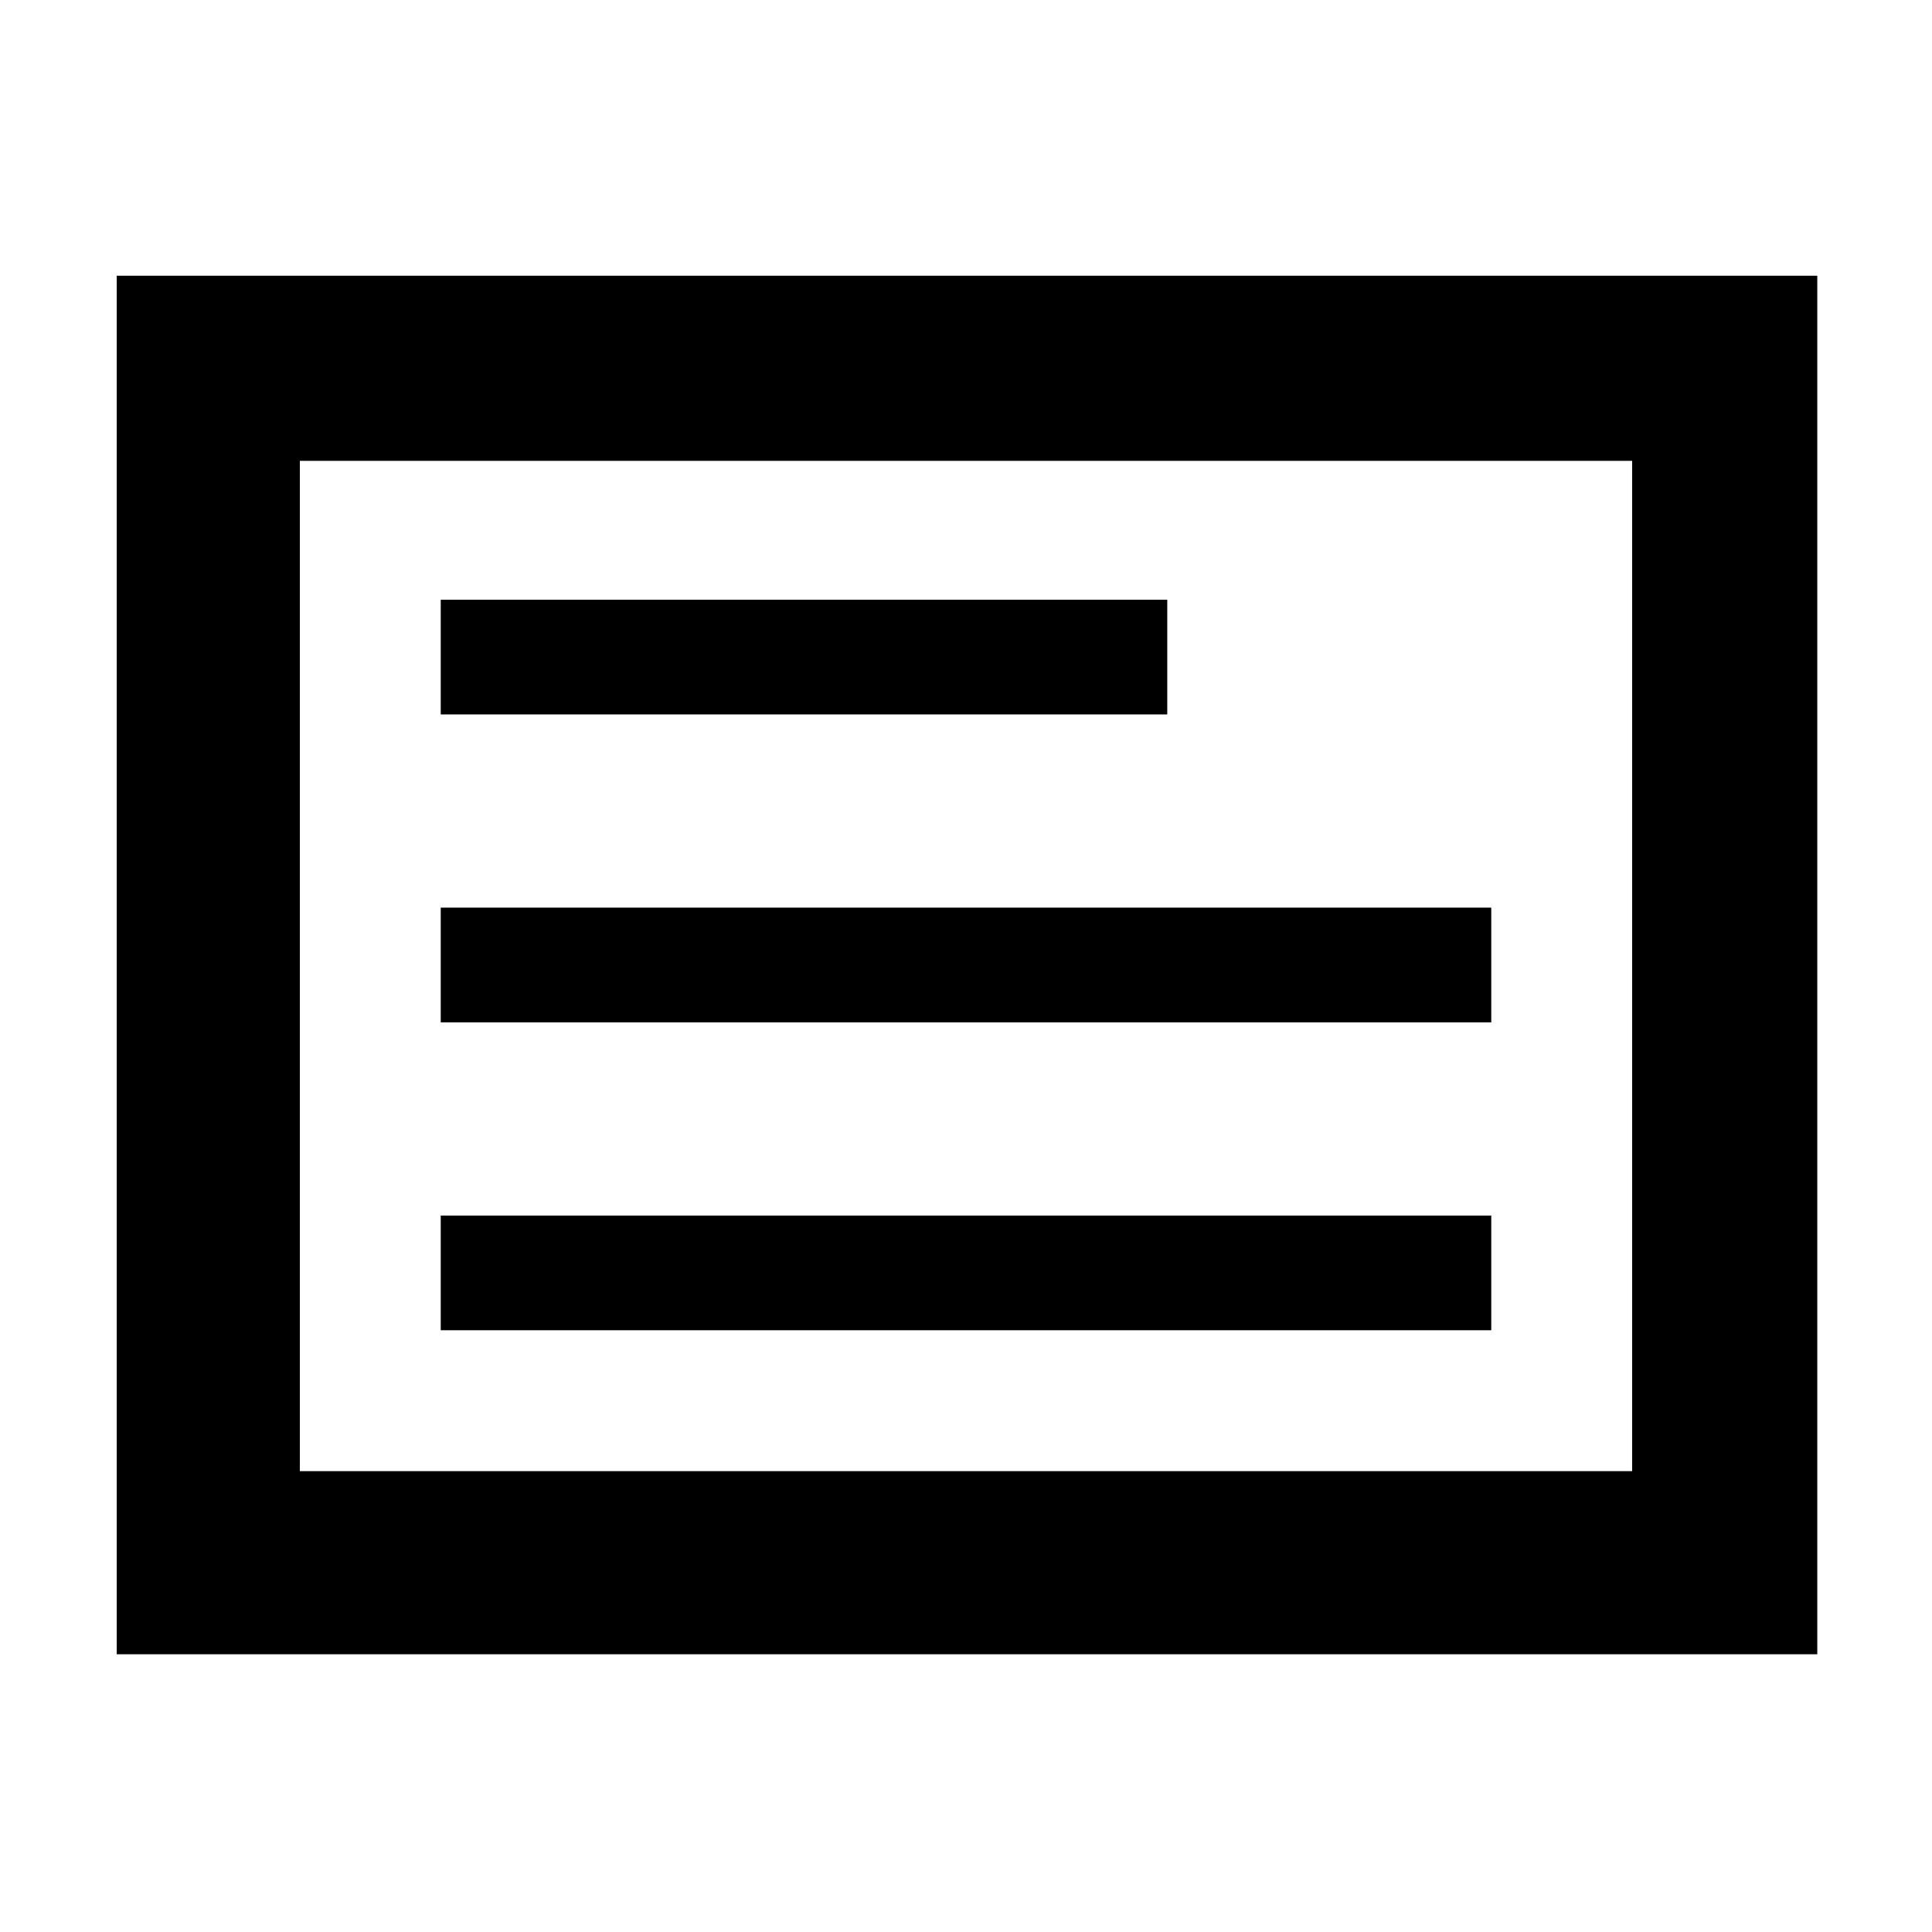 <svg xmlns="http://www.w3.org/2000/svg" height="48" viewBox="0 -960 960 960" width="48"><path d="M58-138v-685h845v685H58Zm91-91h662v-502H149v502Zm0 0v-502 502Zm70-70h522v-57H219v57Zm0-153h522v-57H219v57Zm0-153h361v-57H219v57Z"/></svg>